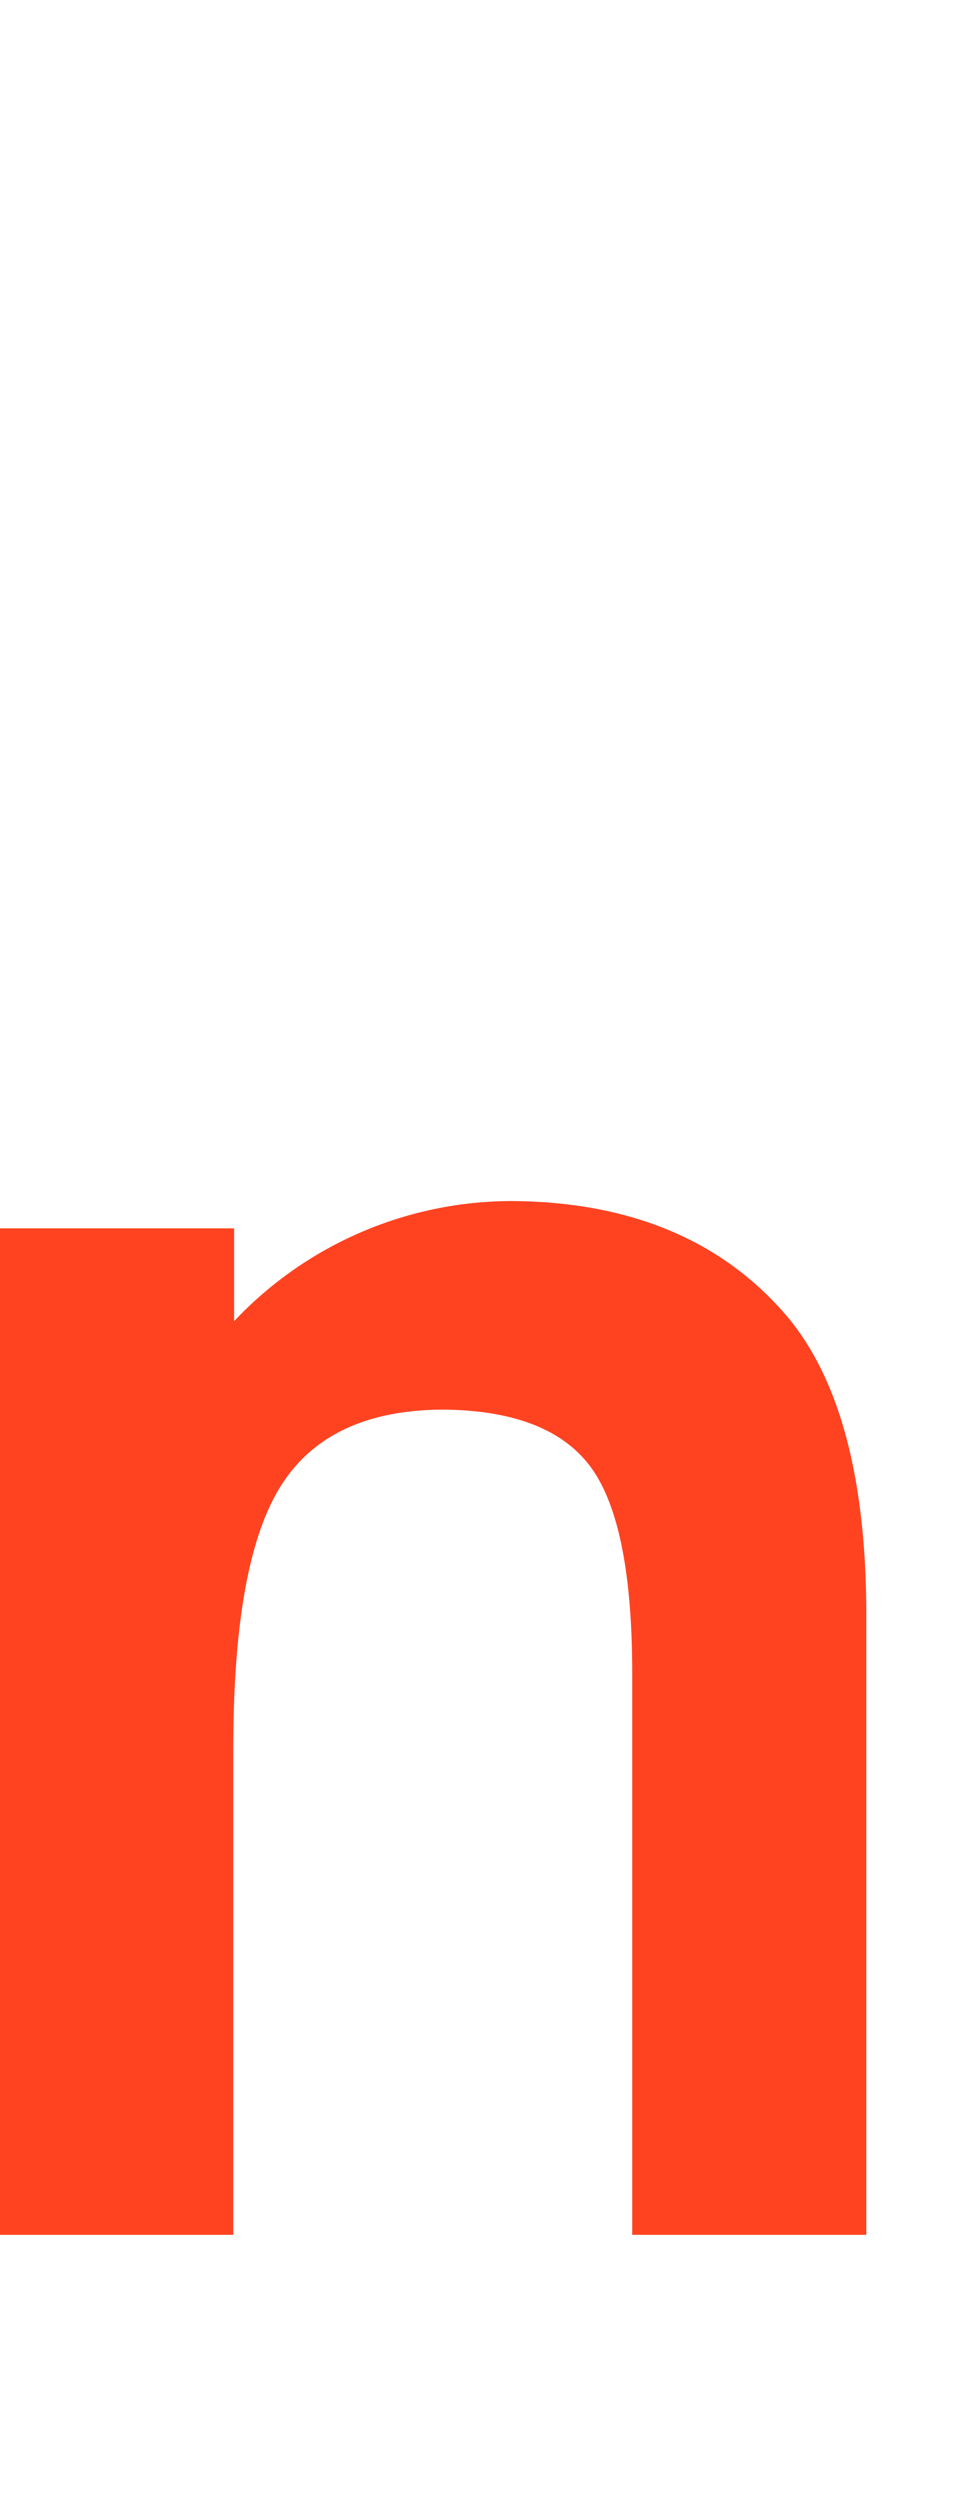 <svg xmlns="http://www.w3.org/2000/svg" viewBox="0 0 35.77 91.58"><defs><style>.cls-1{fill:#fff;}.cls-2{fill:#ff4321;}</style></defs><title>Asset 10</title><g id="Layer_2" data-name="Layer 2"><g id="Layer_1-2" data-name="Layer 1"><rect class="cls-1" width="35.77" height="91.58"/><path class="cls-2" d="M0,45H8.58v3.4A14,14,0,0,1,18.65,44c4.28,0,7.63,1.35,10,4q3.11,3.44,3.1,11.23V81.87H23.17V61.29q0-5.46-1.51-7.53t-5.37-2.12q-4.24,0-6,2.8c-1.17,1.87-1.74,5.06-1.74,9.65V81.87H0Z"/></g></g></svg>